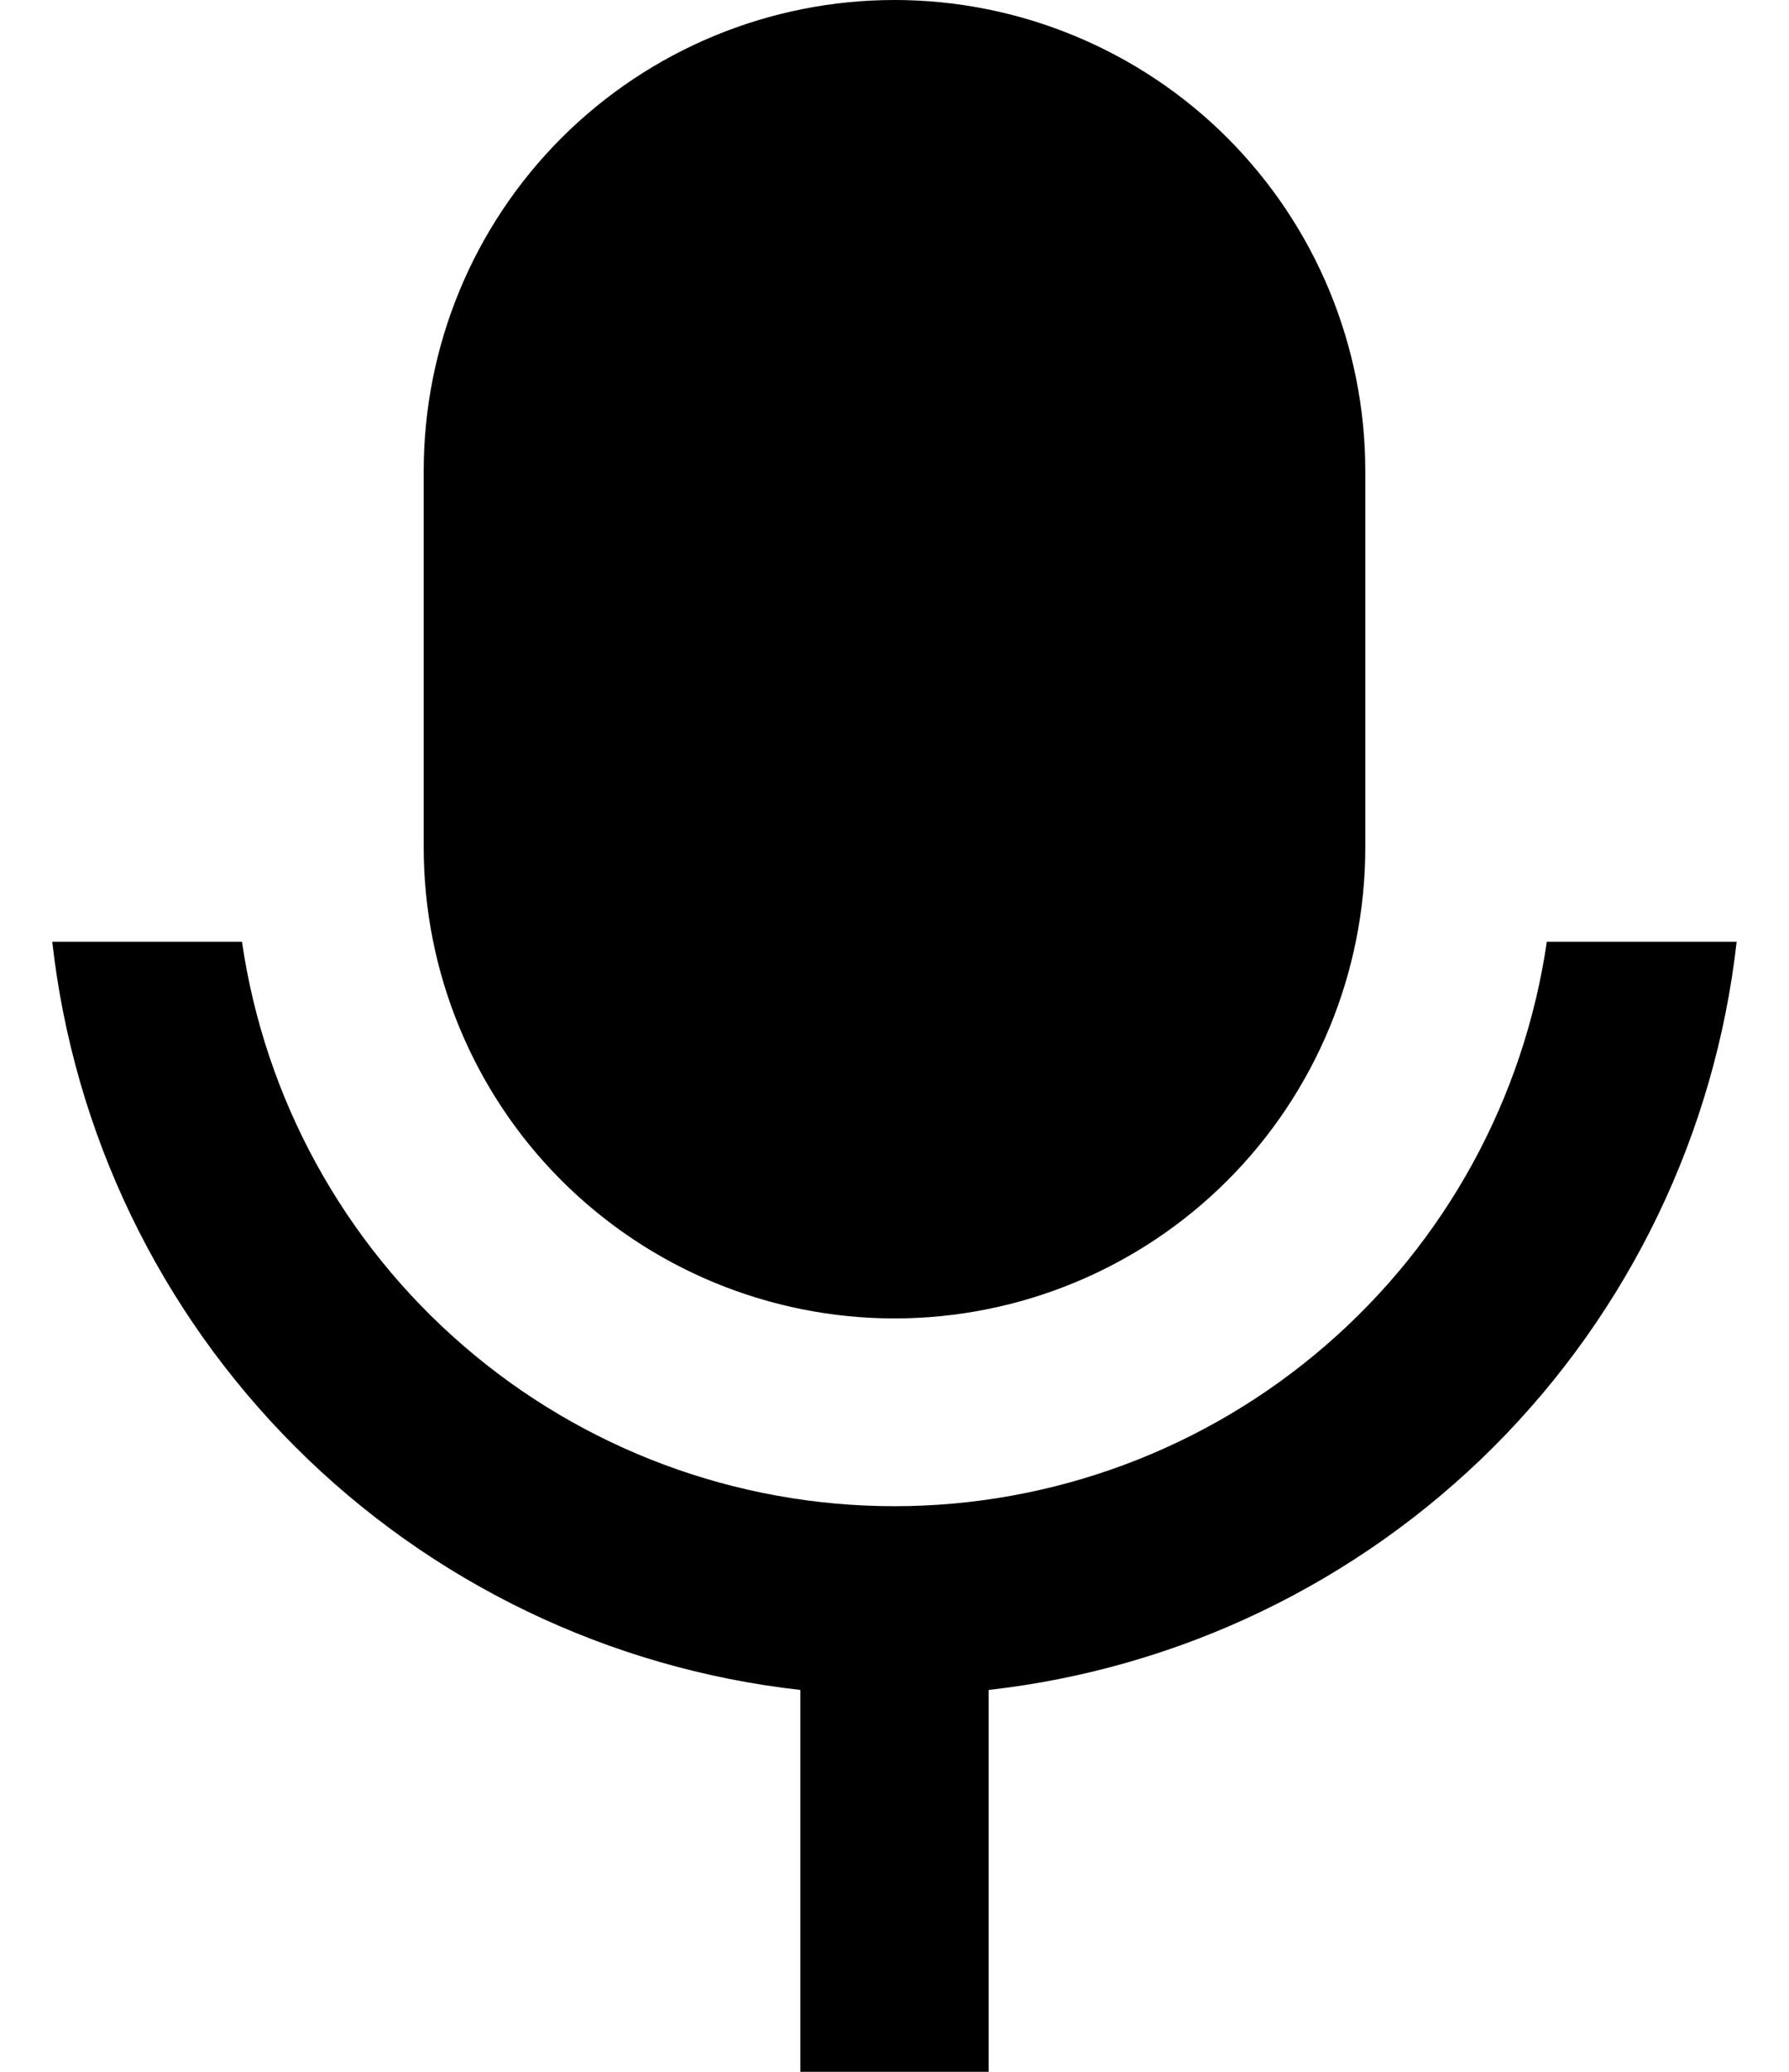 <svg width="19" height="22" viewBox="0 0 19 22" xmlns="http://www.w3.org/2000/svg">
<path d="M9.5 0C10.156 0 10.806 0.129 11.413 0.381C12.02 0.632 12.571 1 13.035 1.464C13.499 1.929 13.868 2.48 14.119 3.087C14.37 3.693 14.5 4.343 14.5 5V9C14.5 10.326 13.973 11.598 13.035 12.536C12.098 13.473 10.826 14 9.5 14C8.174 14 6.902 13.473 5.964 12.536C5.026 11.598 4.5 10.326 4.5 9V5C4.5 3.674 5.026 2.402 5.964 1.464C6.902 0.527 8.174 0 9.5 0ZM0.555 10H2.57C2.812 11.665 3.646 13.187 4.918 14.287C6.19 15.388 7.816 15.994 9.499 15.994C11.181 15.994 12.807 15.388 14.079 14.287C15.352 13.187 16.185 11.665 16.428 10H18.444C18.216 12.029 17.306 13.92 15.863 15.364C14.419 16.807 12.528 17.717 10.5 17.945V22H8.5V17.945C6.471 17.718 4.579 16.807 3.136 15.364C1.692 13.92 0.782 12.029 0.555 10Z"/>
</svg>
